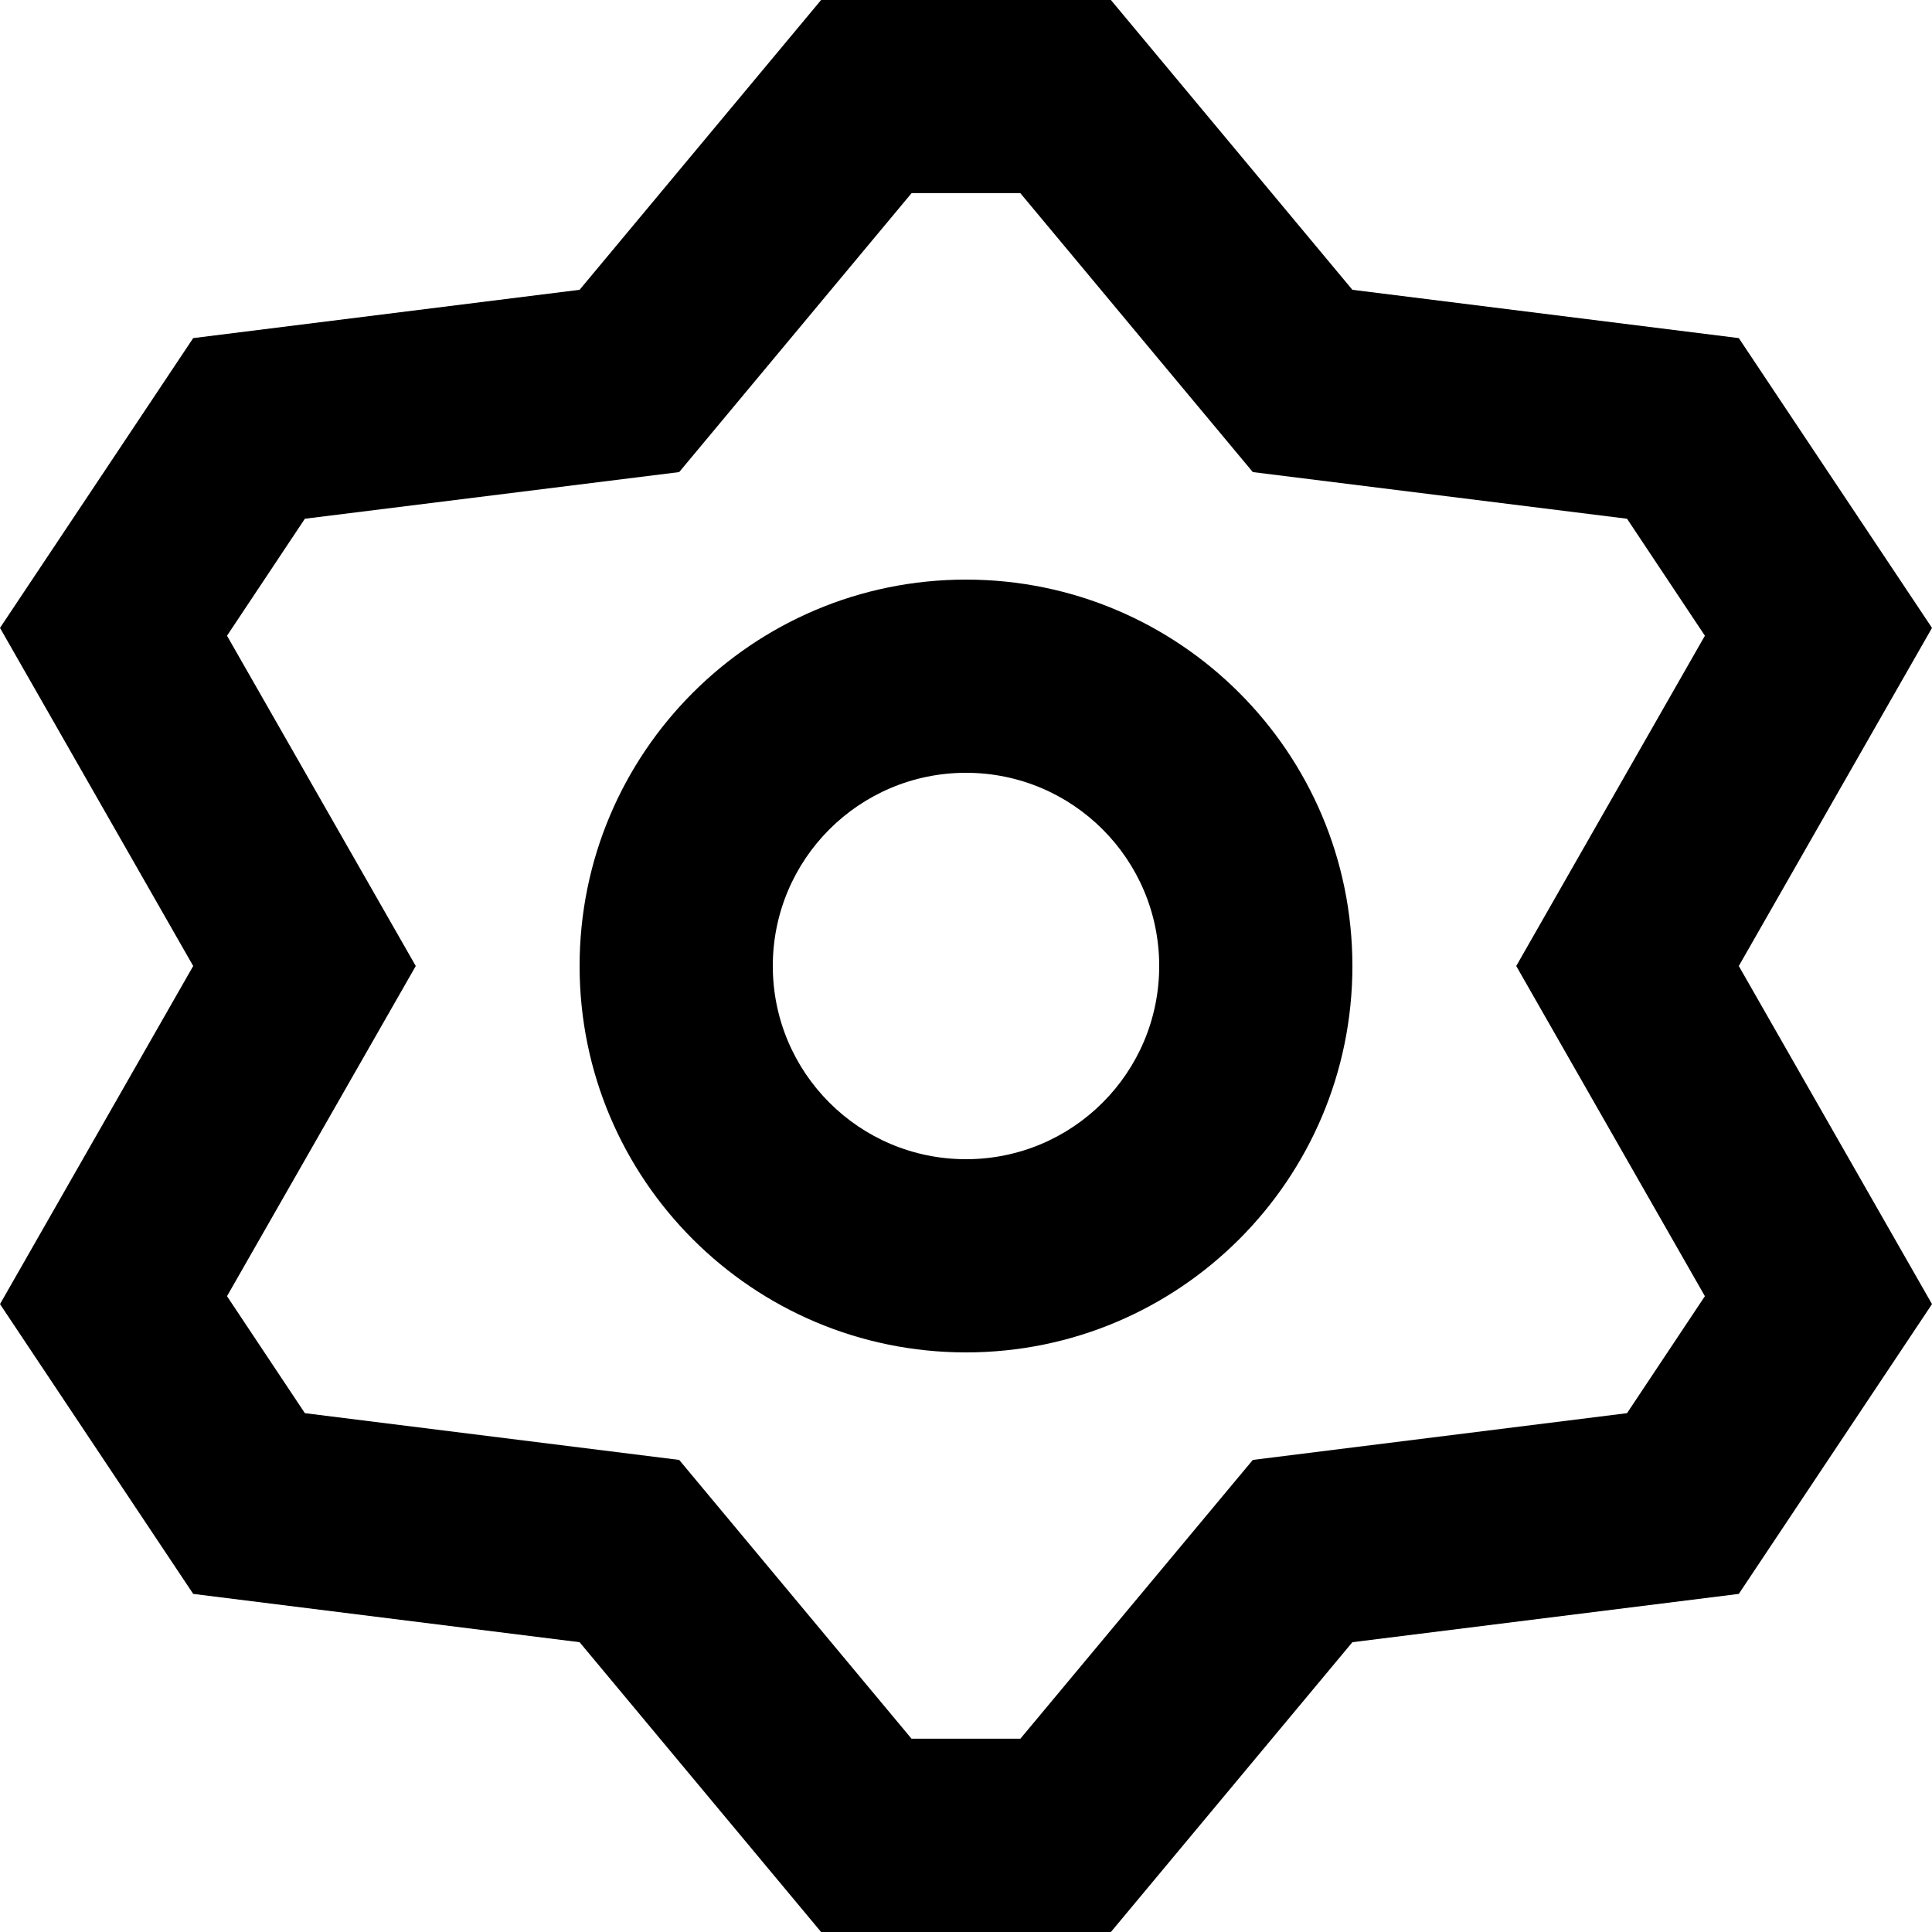 <?xml version="1.0" encoding="UTF-8"?>
<svg width="20px" height="20px" viewBox="0 0 20 20" version="1.1" xmlns="http://www.w3.org/2000/svg" xmlns:xlink="http://www.w3.org/1999/xlink">
    <!-- Generator: Sketch 63.1 (92452) - https://sketch.com -->
    <title>color备份 6</title>
    <desc>Created with Sketch.</desc>
    <g id="页面-1" stroke="none" stroke-width="1" >
        <g id="切图" transform="translate(-241, -318)" >
            <path d="M252.5,318 L255,321 L259,321.5 L261,324.5 L259,328 L261,331.5 L259,334.5 L255,335 L252.5,338 L249.5,338 L247,335 L243,334.5 L241,331.5 L243,328 L241,324.5 L243,321.5 L247,321 L249.5,318 L252.5,318 Z M251.562,319.999 L250.437,319.999 L248.031,322.887 L244.156,323.37 L243.35,324.581 L245.304,328 L243.35,331.418 L244.156,332.629 L248.031,333.113 L250.436,335.999 L251.563,335.999 L253.969,333.113 L257.843,332.629 L258.649,331.418 L256.696,328 L258.649,324.581 L257.843,323.37 L253.969,322.887 L251.562,319.999 Z M251,324 C253.209,324 255,325.791 255,328 C255,330.209 253.209,332 251,332 C248.791,332 247,330.209 247,328 C247,325.791 248.791,324 251,324 Z M251,326 C249.895,326 249,326.895 249,328 C249,329.105 249.895,330 251,330 C252.105,330 253,329.105 253,328 C253,326.895 252.105,326 251,326 Z" id="color备份-6"></path>
        </g>
    </g>
</svg>